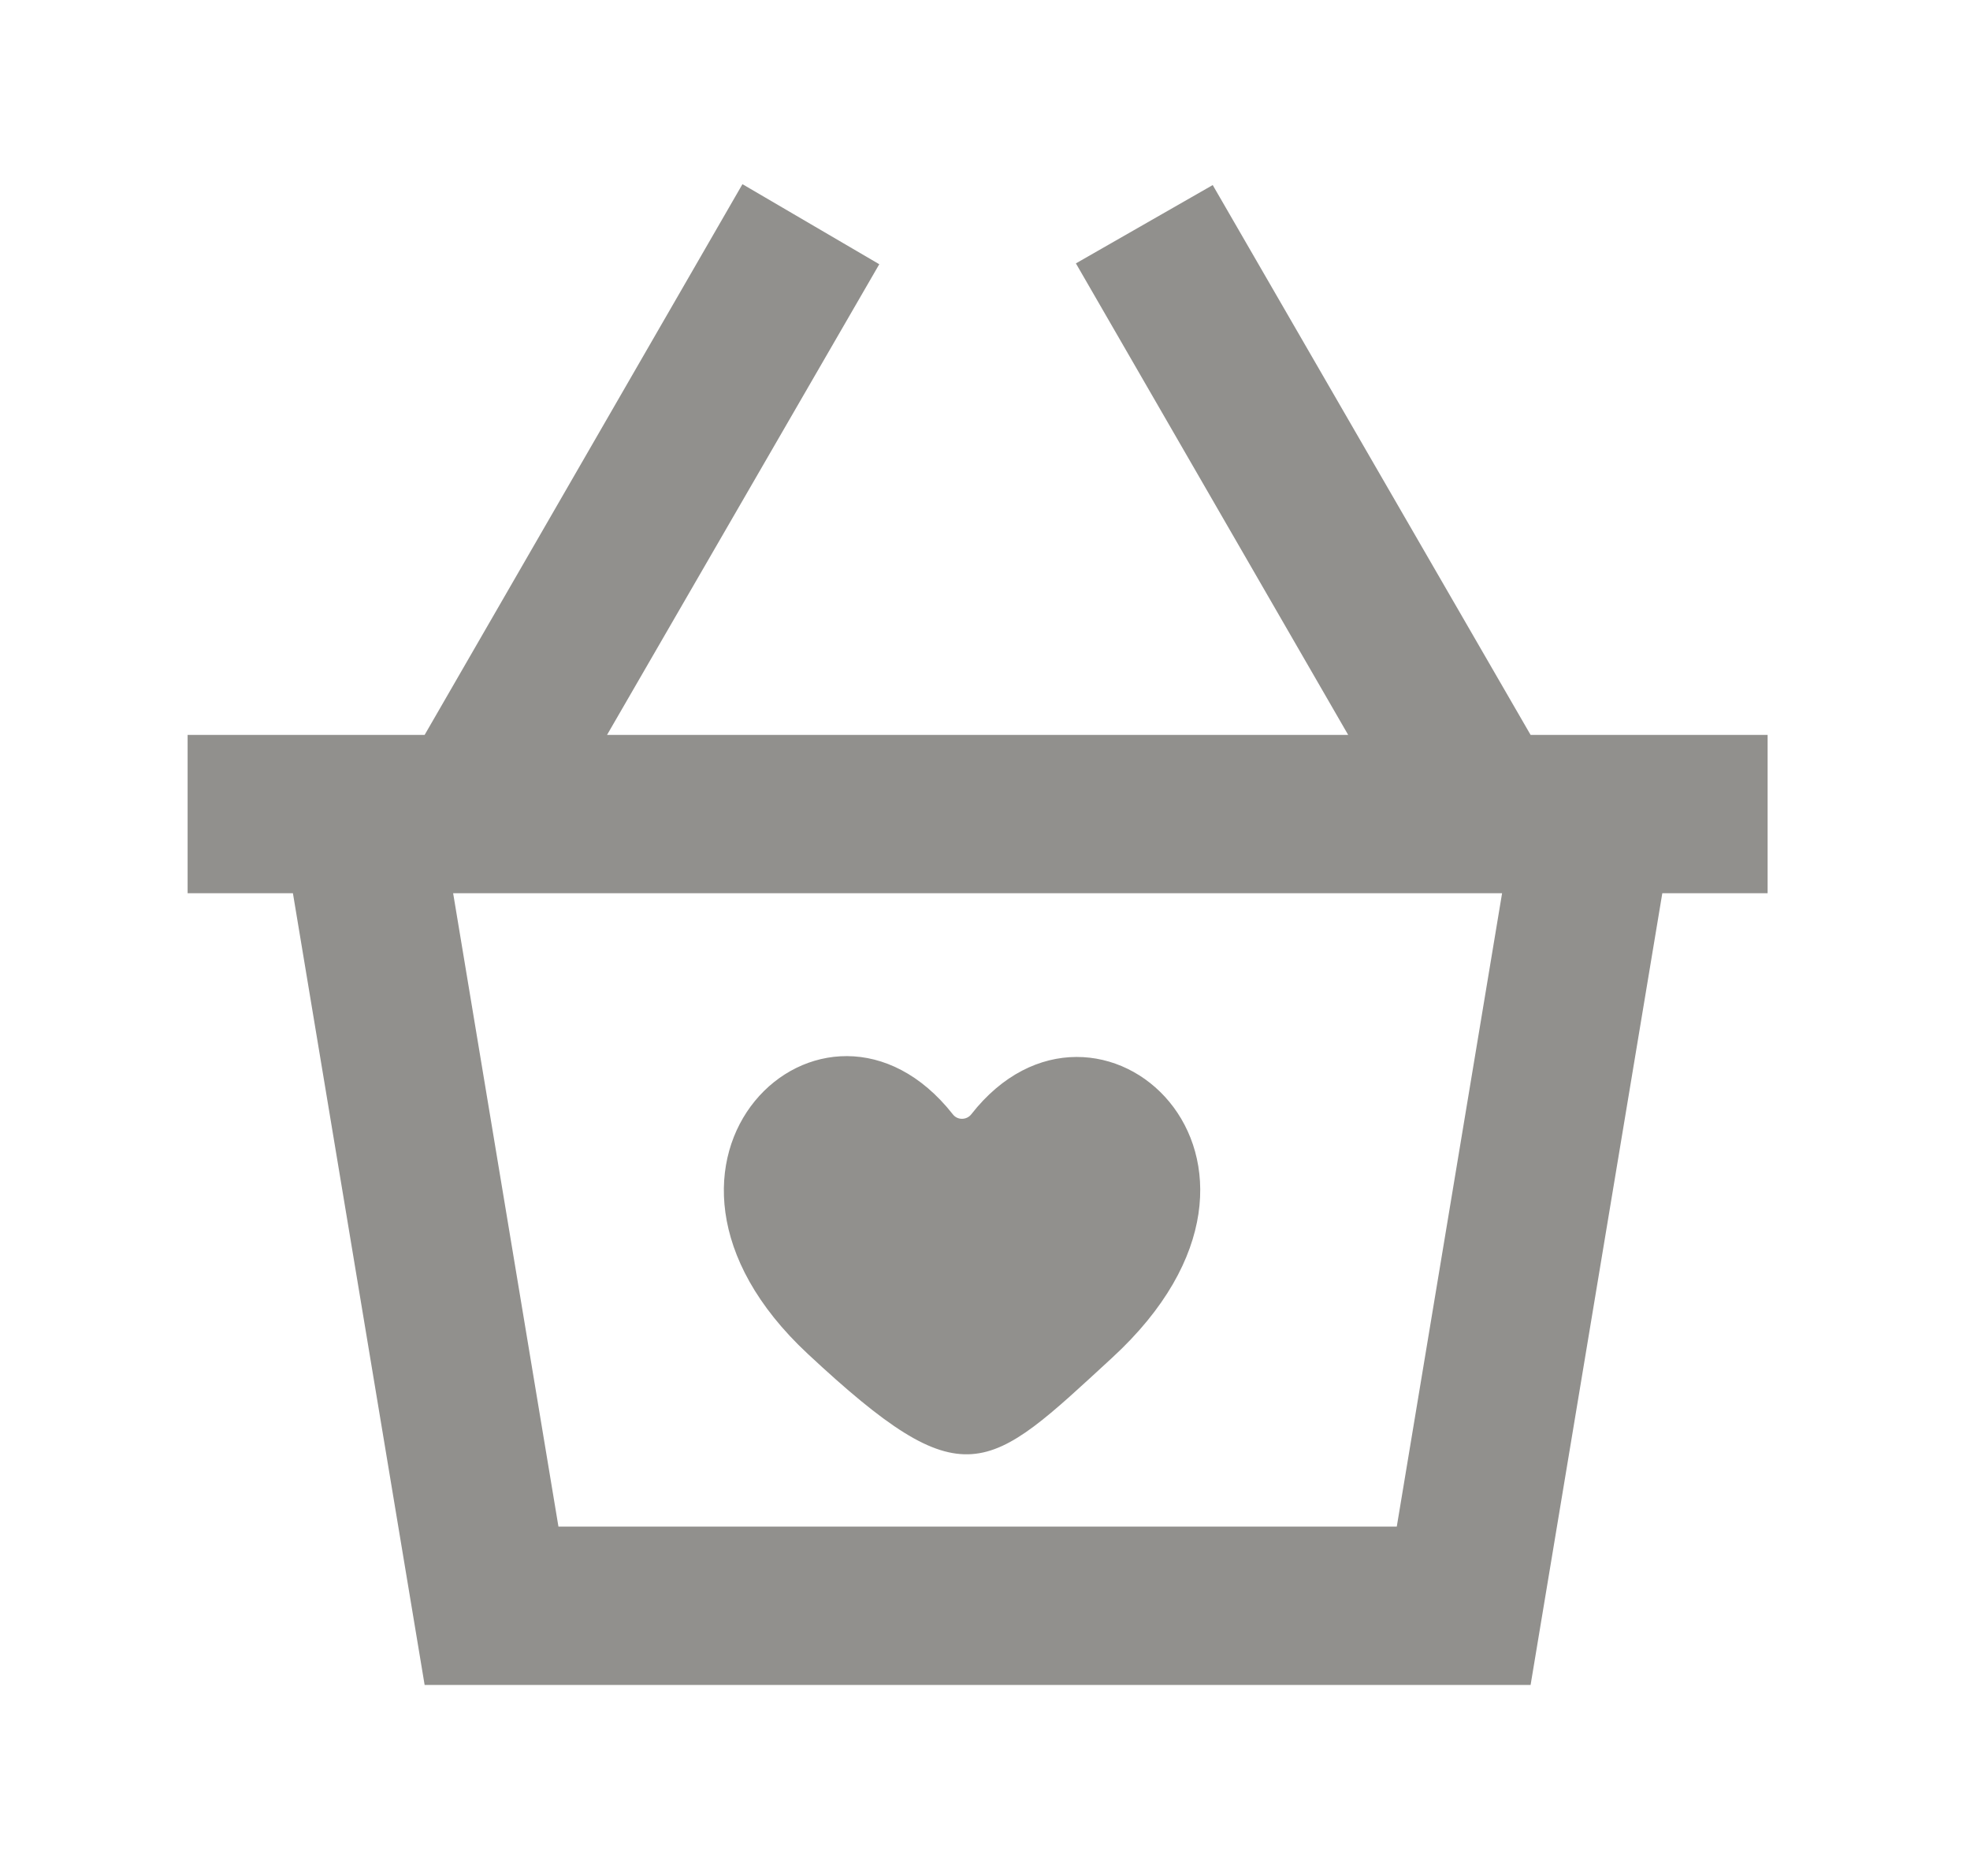 <!-- Generated by IcoMoon.io -->
<svg version="1.1" xmlns="http://www.w3.org/2000/svg" width="42" height="40" viewBox="0 0 42 40">
<title>mp-shopping_cart_love-</title>
<path fill="#91908d" d="M23.707 28.954c-2.671 2.458-3.131 3.040-6.483-0.084-4.404-4.102 0.36-8.579 3.092-5.108 0.098 0.127 0.293 0.123 0.391-0.002 2.671-3.417 7.591 0.976 3 5.194v0zM29.779 32.551h-17.873l-2.245-13.505h22.363l-2.245 13.505zM32.632 15.67l-6.777-11.724-2.917 1.67 5.805 10.054h-15.801l5.804-10.036-2.917-1.707-6.776 11.743h-5.053v3.376h2.245l2.808 16.881h23.579l2.808-16.881h2.245v-3.376h-5.053z"></path>
</svg>
